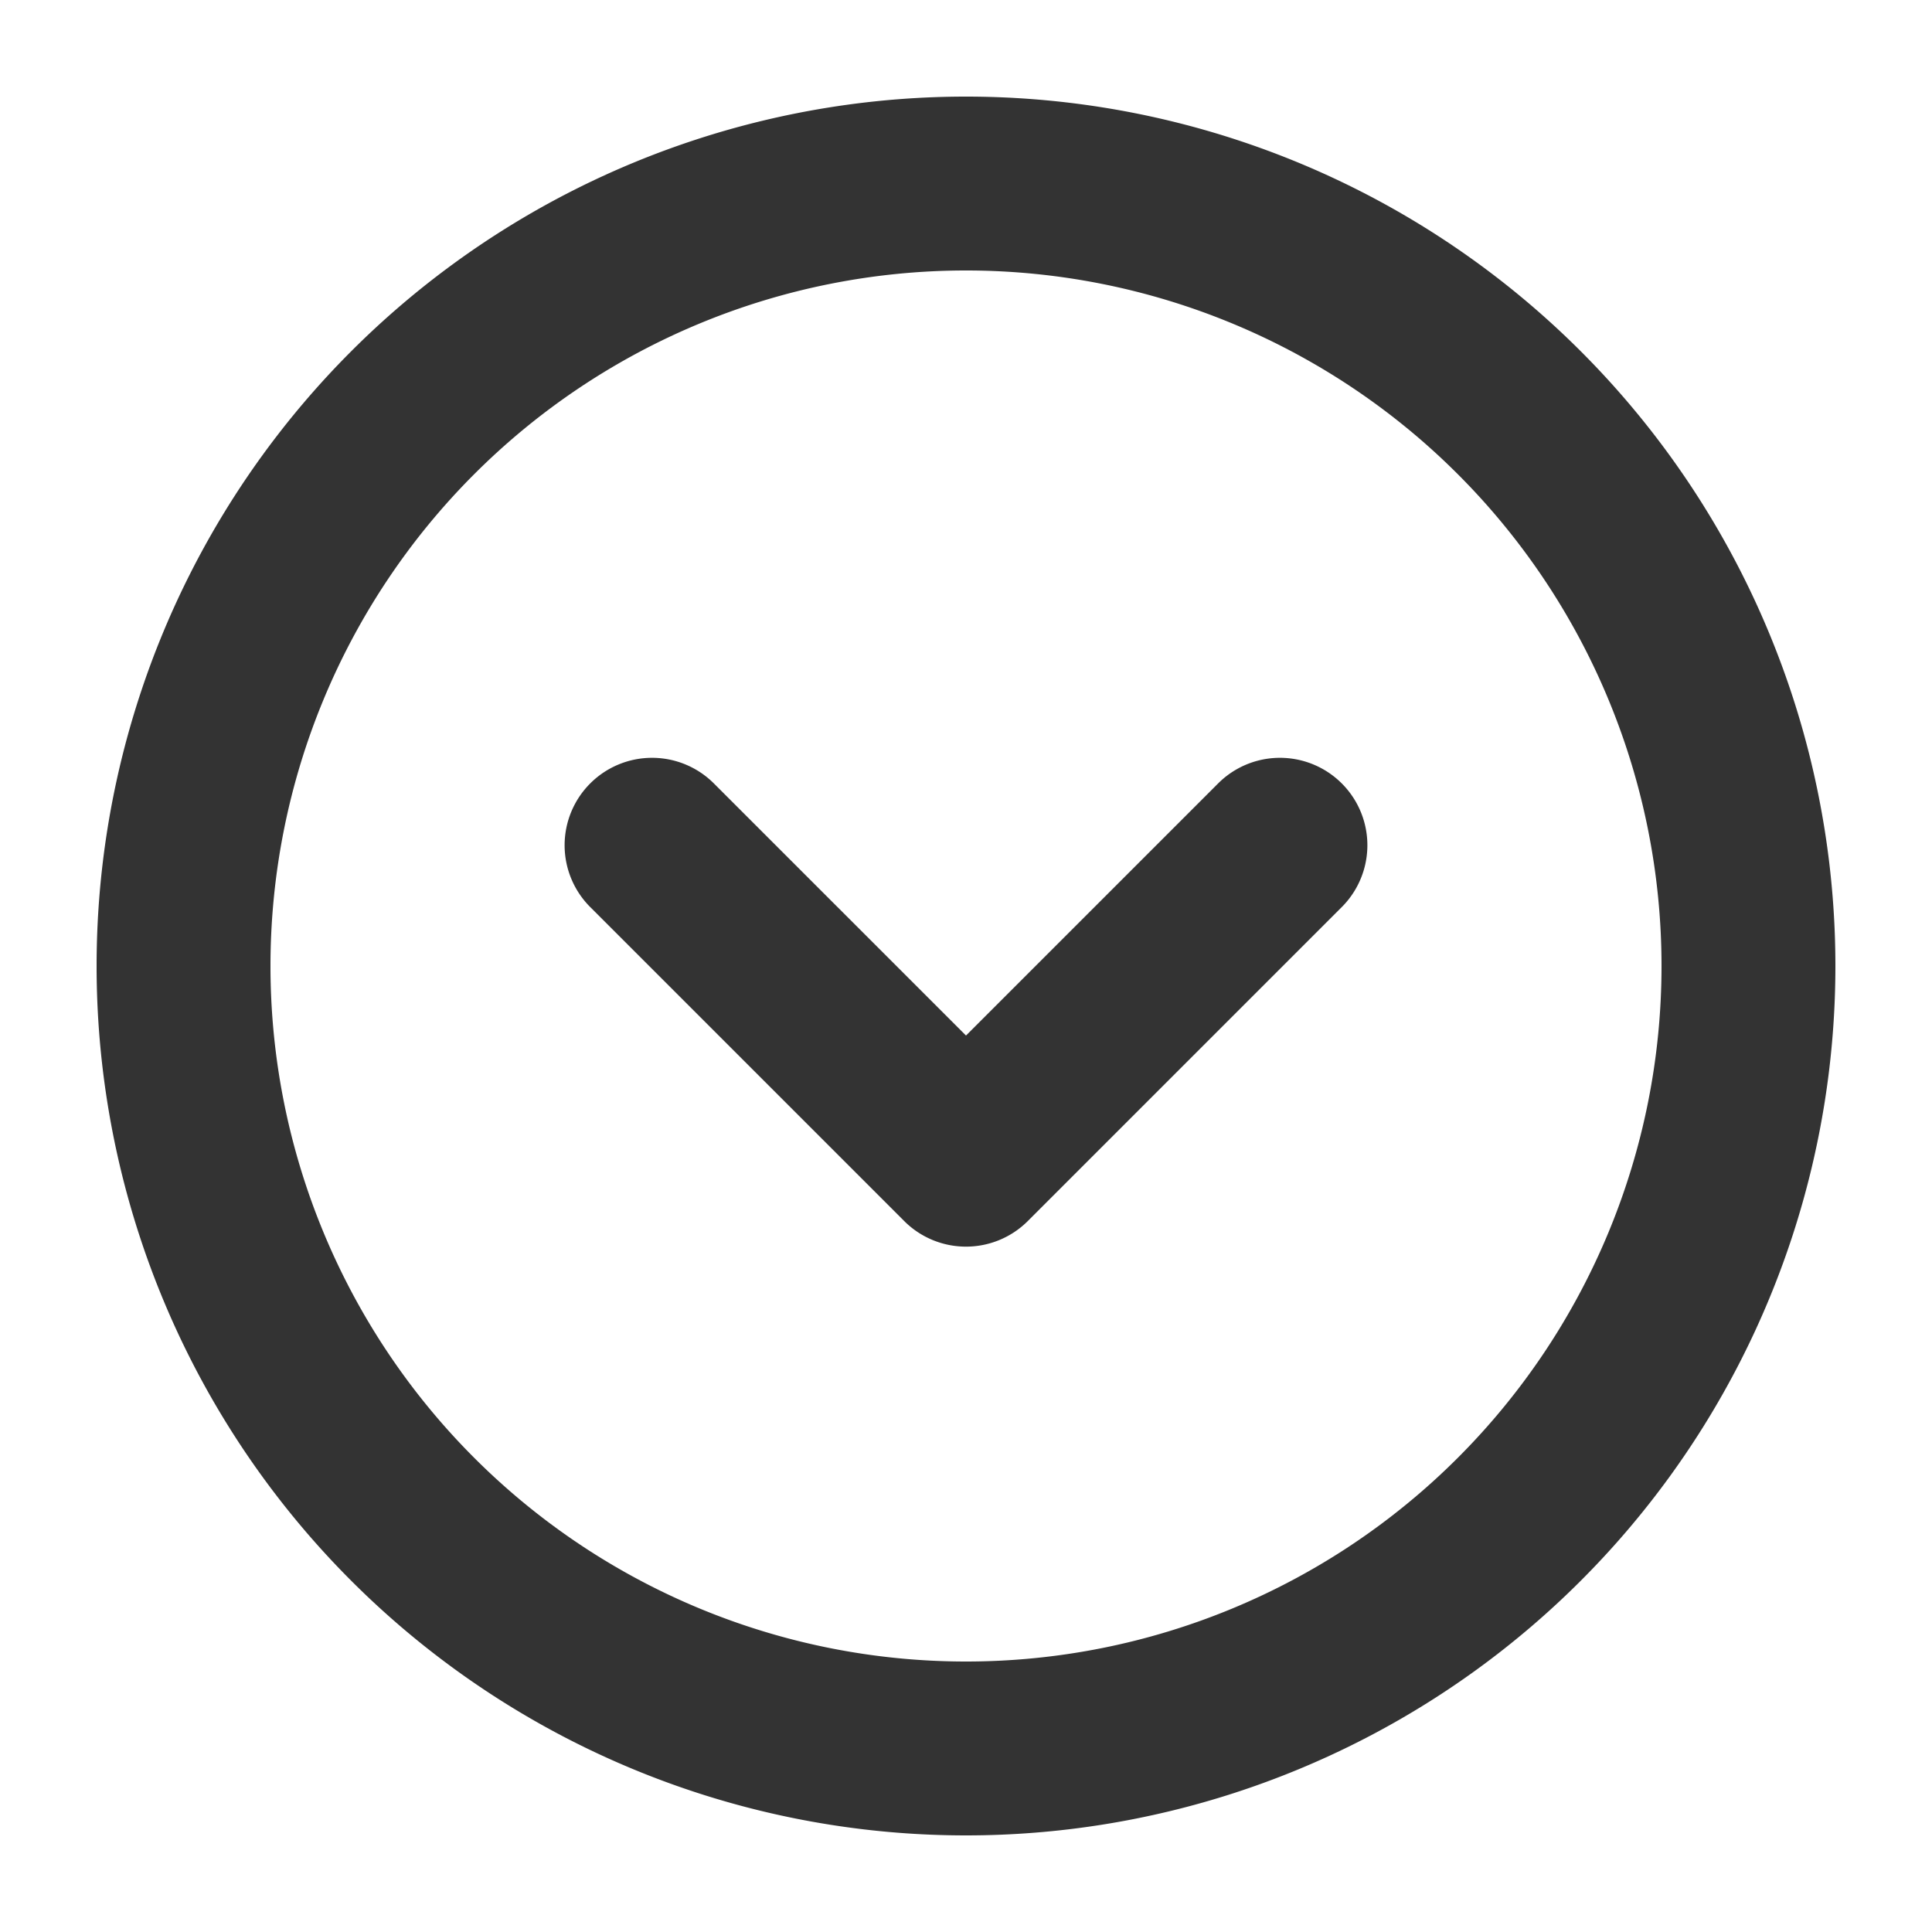<?xml version="1.0" standalone="no"?><!DOCTYPE svg PUBLIC "-//W3C//DTD SVG 1.1//EN" "http://www.w3.org/Graphics/SVG/1.1/DTD/svg11.dtd"><svg t="1705657439140" class="icon" viewBox="0 0 1024 1024" version="1.1" xmlns="http://www.w3.org/2000/svg" p-id="5400" xmlns:xlink="http://www.w3.org/1999/xlink" width="200" height="200"><path d="M143.36 512a368.64 368.64 0 1 1 737.28 0 368.64 368.64 0 0 1-737.28 0zM512 51.2a460.8 460.8 0 1 0 0 921.6 460.8 460.8 0 0 0 0-921.6z" fill="#333333" p-id="5401"></path><path d="M312.832 415.232a46.336 46.336 0 0 1 65.536 0L512 548.864l133.632-133.632a46.336 46.336 0 1 1 65.536 65.536l-166.4 166.4a46.336 46.336 0 0 1-65.536 0L312.832 480.768a46.336 46.336 0 0 1 0-65.536z" fill="#333333" p-id="5402"></path></svg>